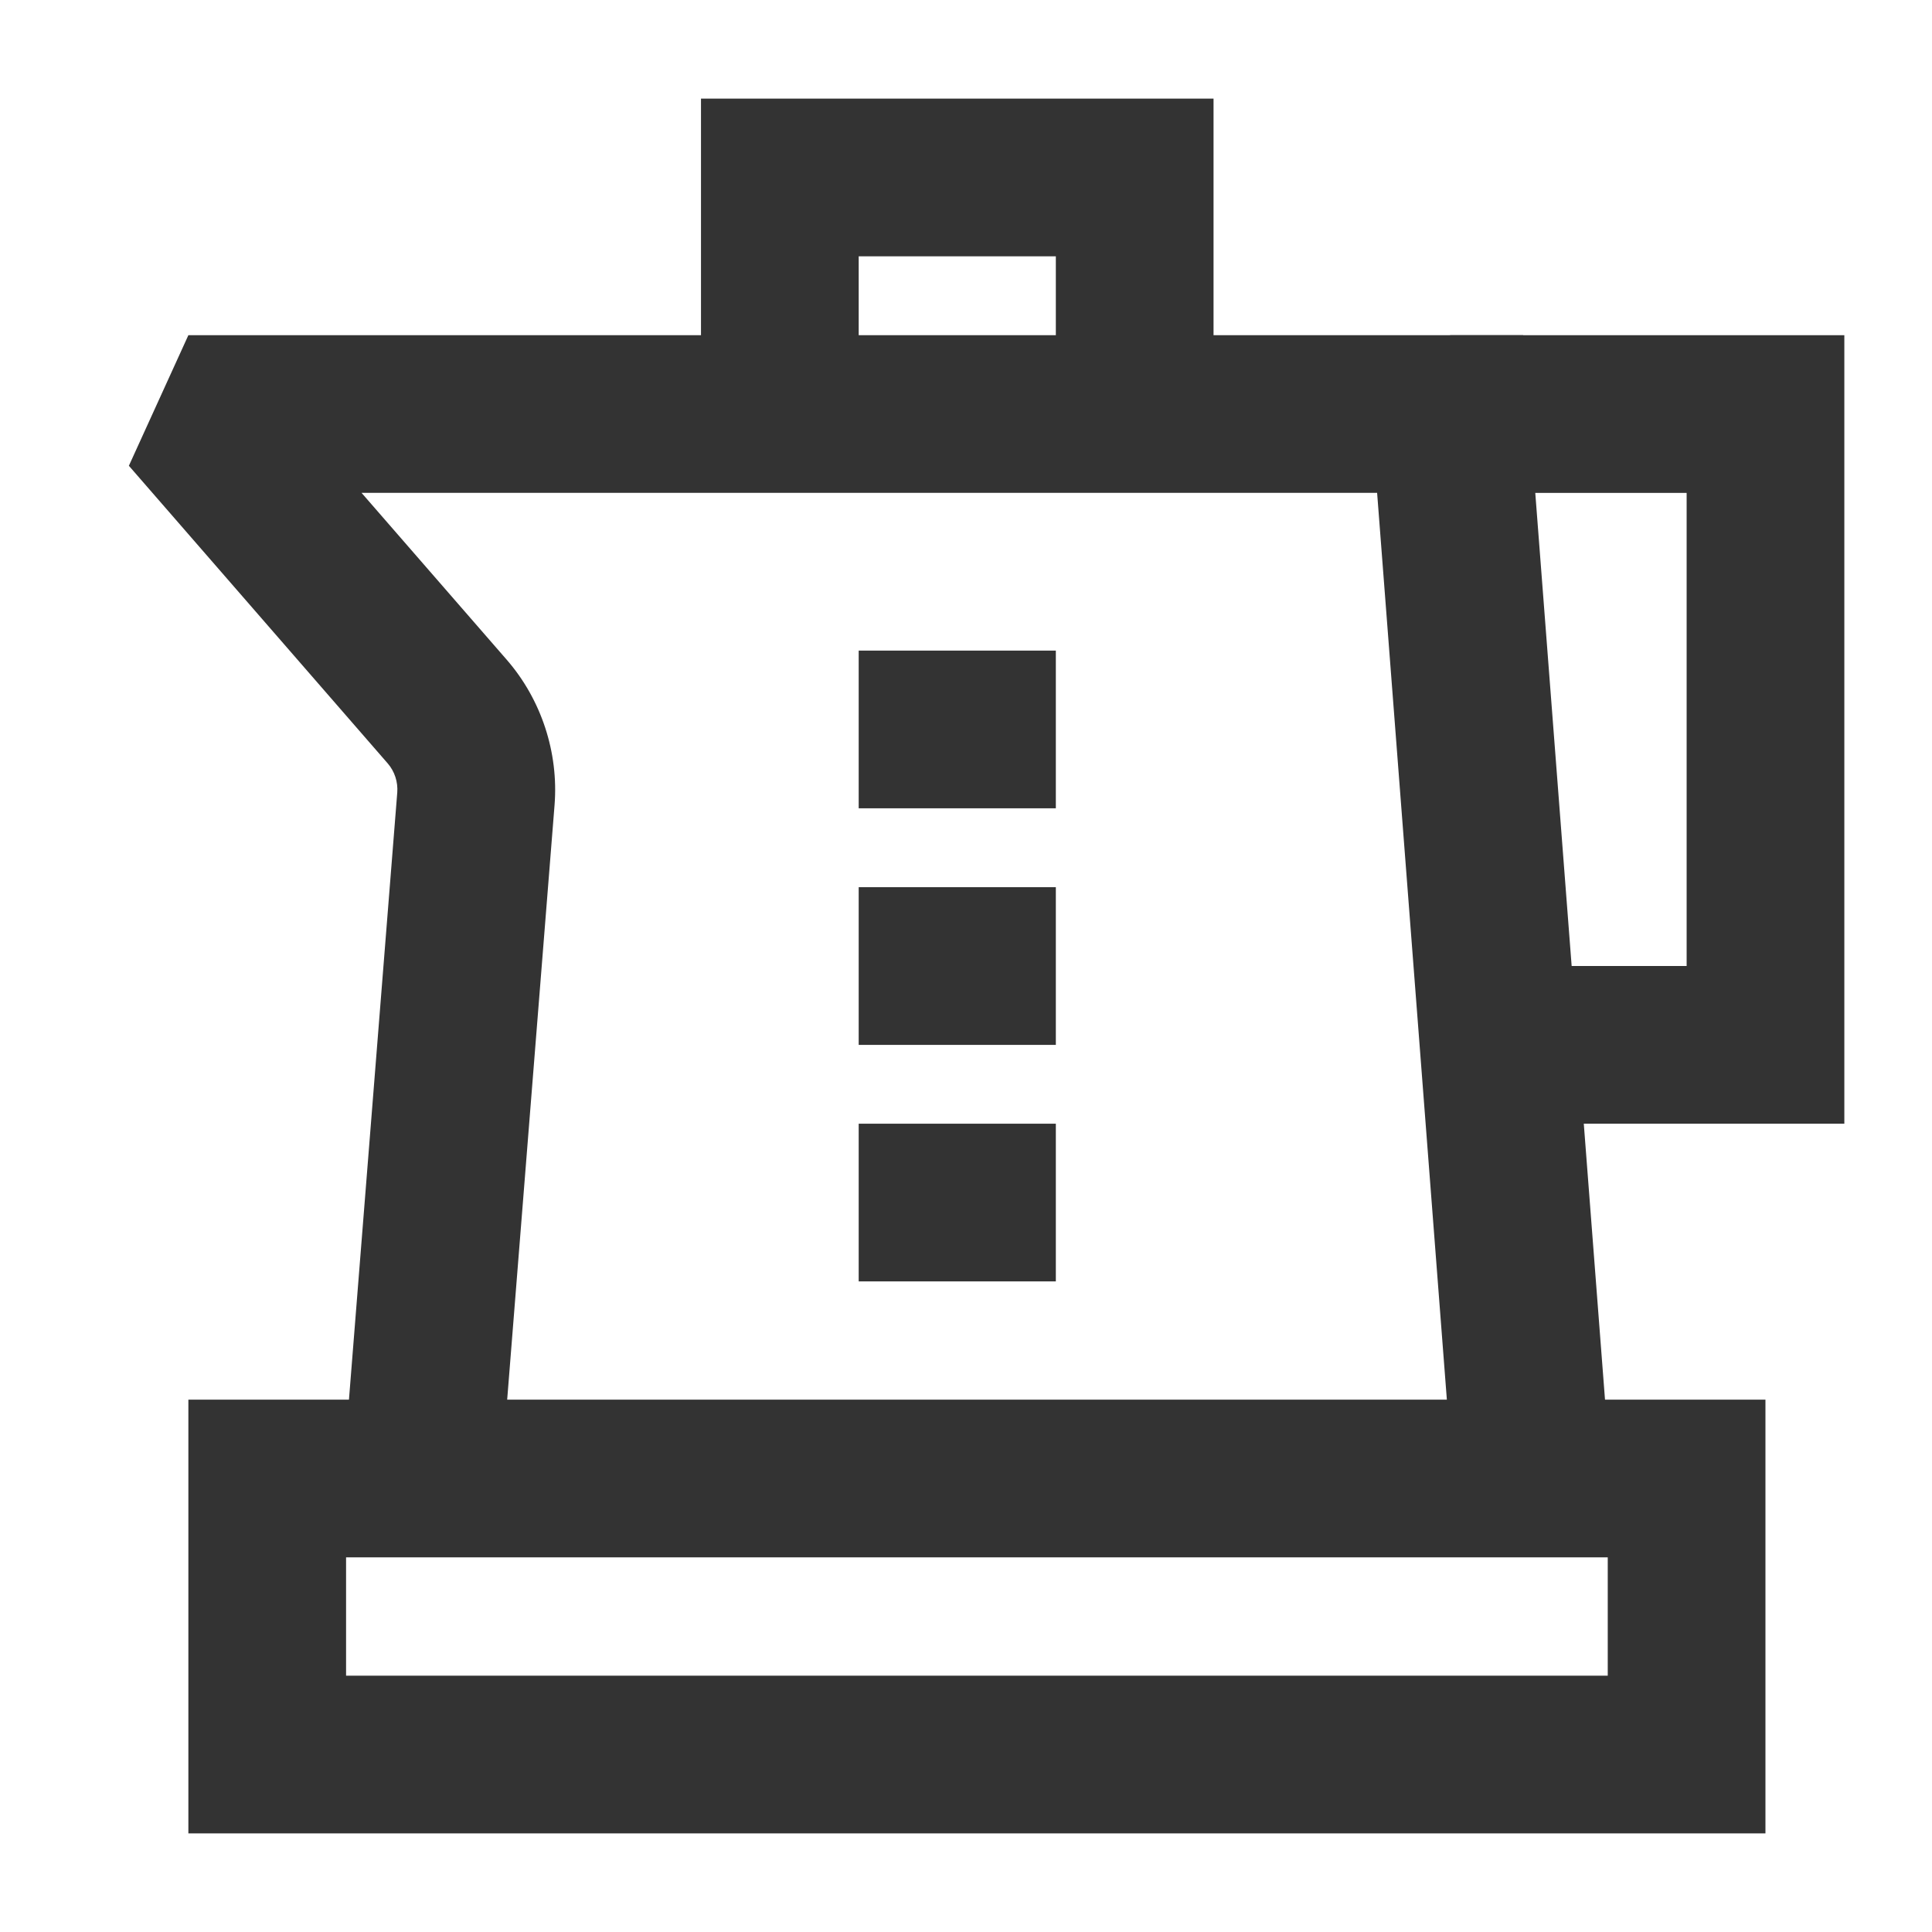 <?xml version="1.0" encoding="iso-8859-1"?>
<svg version="1.1" id="&#x56FE;&#x5C42;_1" xmlns="http://www.w3.org/2000/svg" xmlns:xlink="http://www.w3.org/1999/xlink" x="0px"
	 y="0px" viewBox="0 0 24 24" style="enable-background:new 0 0 24 24;" xml:space="preserve">
<path style="fill:#333333;" d="M21.932,22.775H2.34v-5.388h19.591V22.775z M4.299,20.816h15.673v-1.47H4.299V20.816z"/>
<path style="fill:#333333;" d="M6.255,17.956L4.302,17.8l0.633-7.956c0.01-0.13-0.033-0.262-0.118-0.36L1.601,5.786L2.34,4.164
	h16.581l1.049,13.639l-1.953,0.15l-0.91-11.831H4.491l1.805,2.075C6.724,8.69,6.94,9.347,6.889,9.999L6.255,17.956z"/>
<rect x="10.667" y="8.082" style="fill:#333333;" width="2.449" height="1.959"/>
<rect x="10.667" y="11.021" style="fill:#333333;" width="2.449" height="1.959"/>
<rect x="10.667" y="13.959" style="fill:#333333;" width="2.449" height="1.959"/>
<polygon style="fill:#333333;" points="22.911,13.959 18.993,13.959 18.993,12 20.952,12 20.952,6.123 18.014,6.123 18.014,4.164 
	22.911,4.164 "/>
<polygon style="fill:#333333;" points="15.075,4.653 13.116,4.653 13.116,3.184 10.667,3.184 10.667,4.653 8.708,4.653 8.708,1.225 
	15.075,1.225 "/>
</svg>






